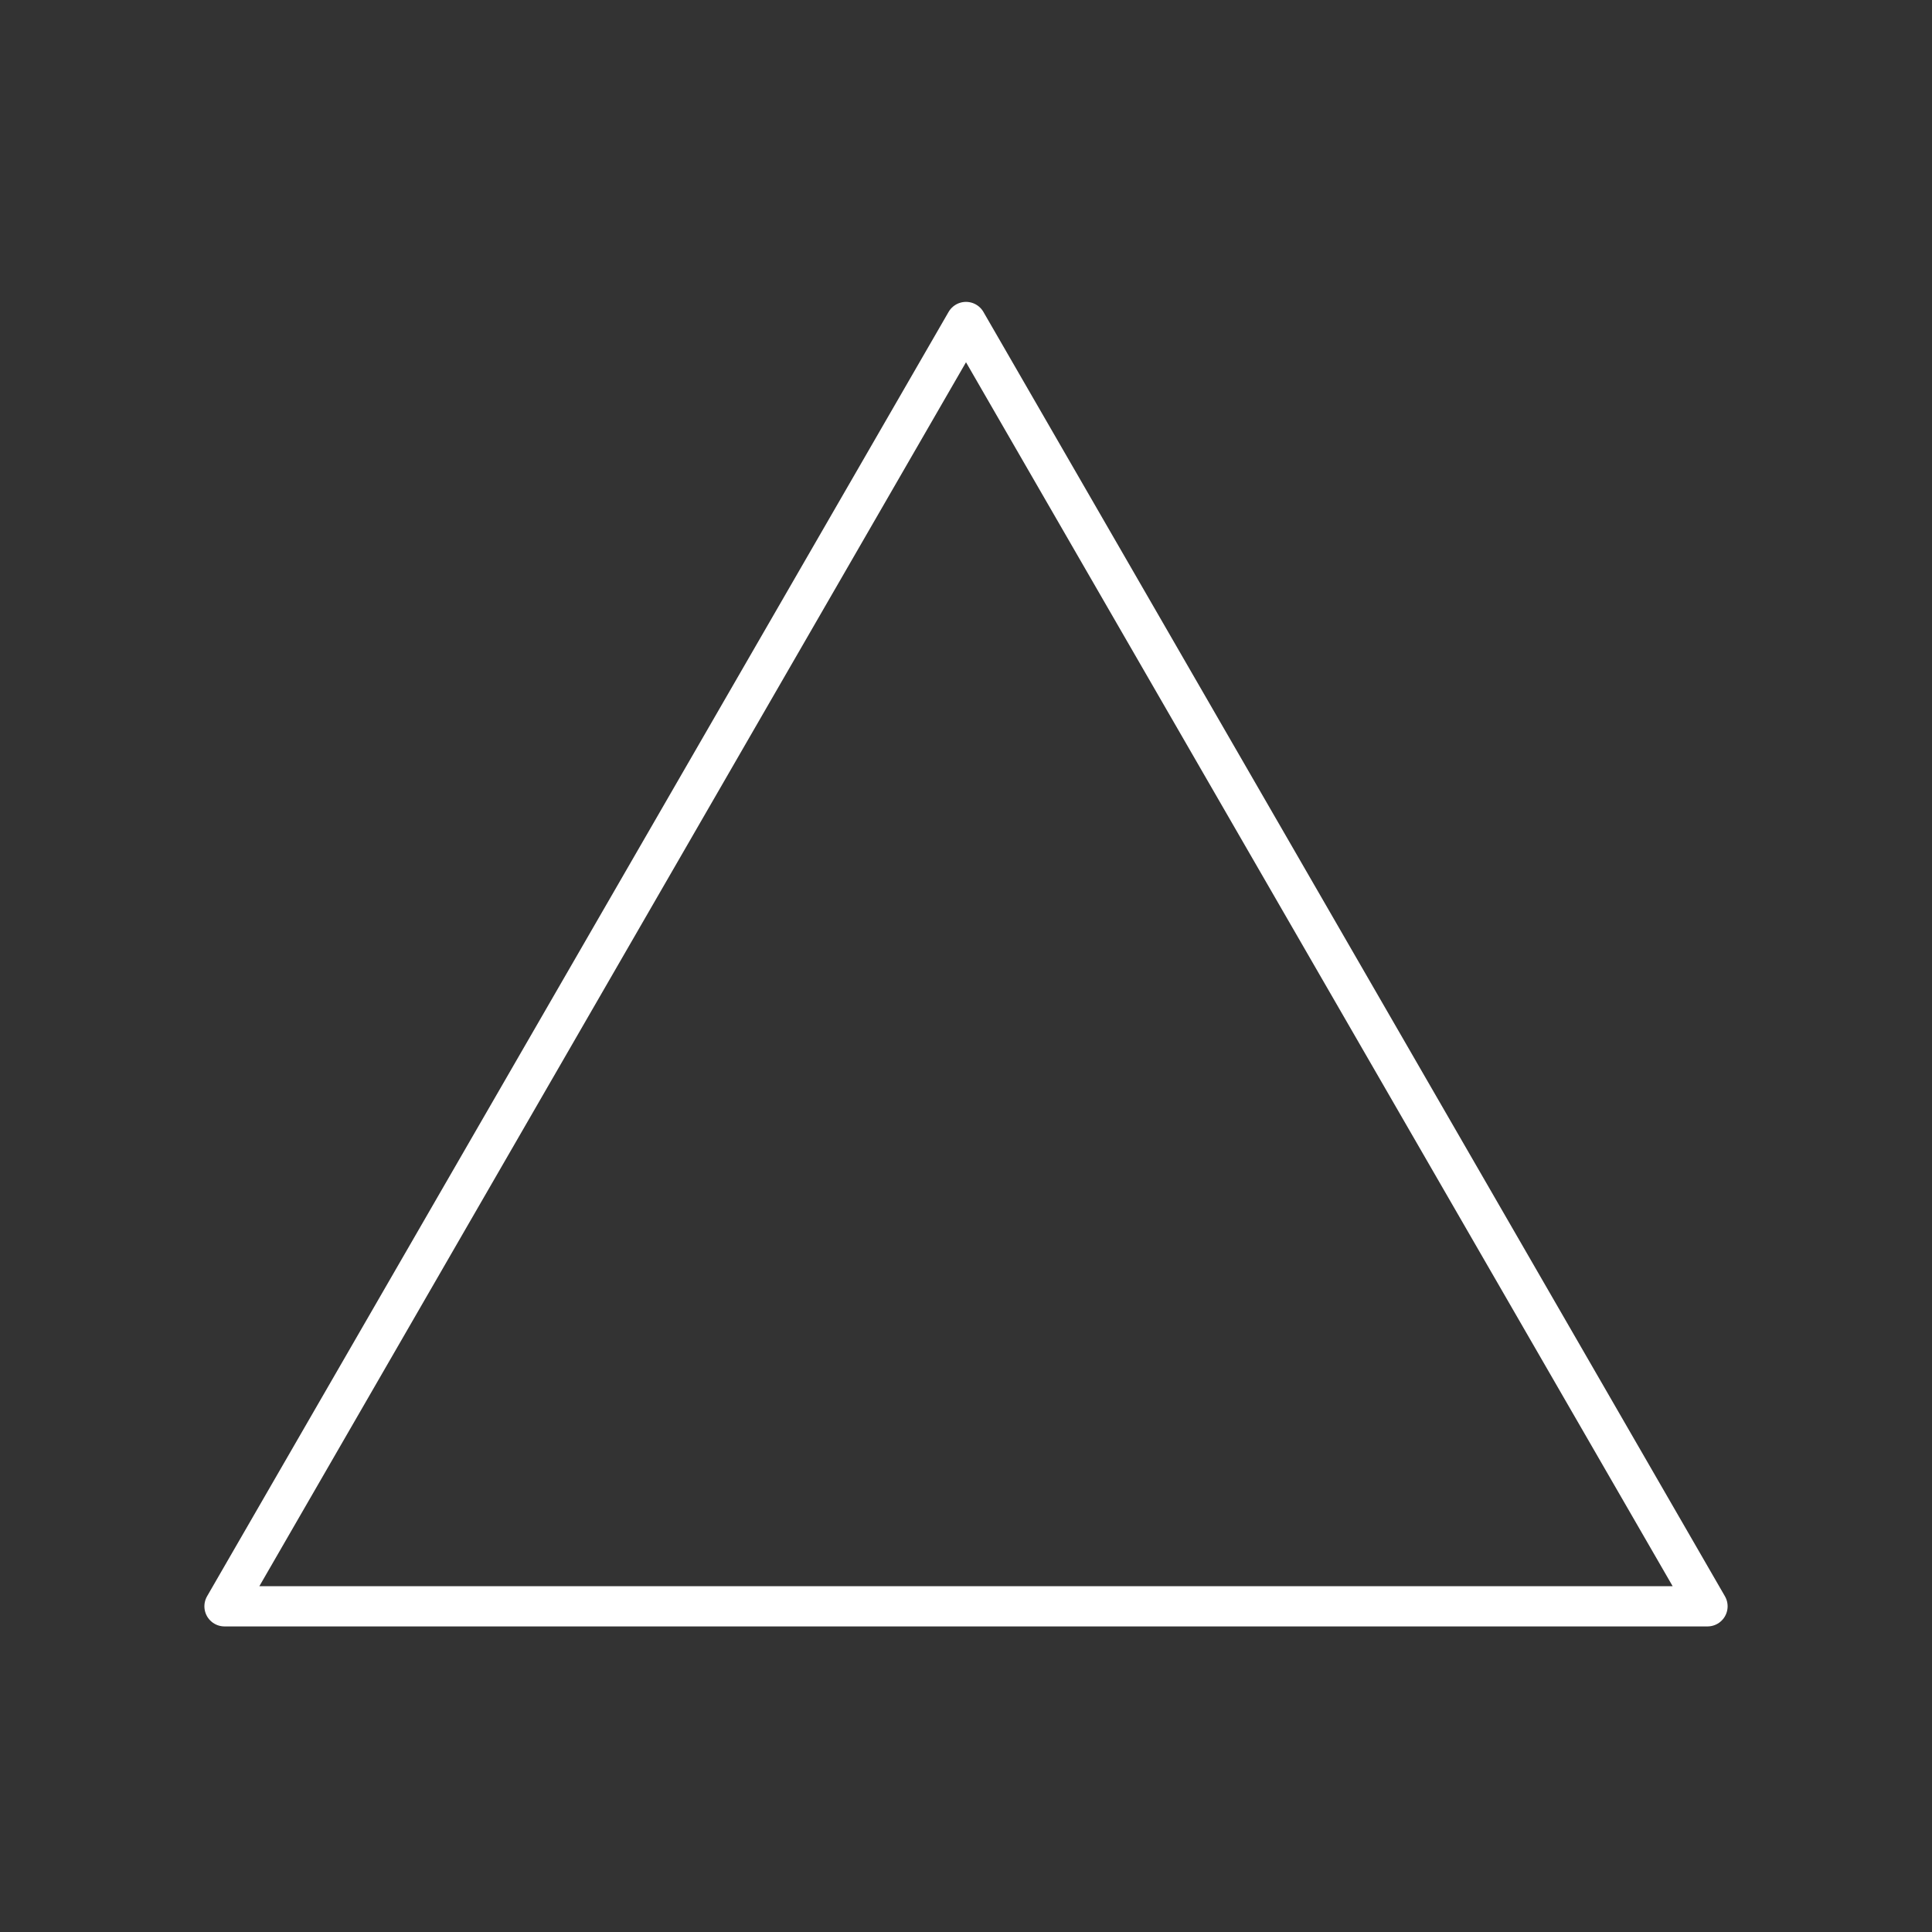 <?xml version="1.0" encoding="UTF-8"?><svg version="1.1" viewBox="0 0 48 48" xmlns="http://www.w3.org/2000/svg"><rect x="0" y="0" width="48" height="48" fill="#333333" stroke="none"/><path d="m42.422 39.908c-12.281 0-24.563-0 -36.844-0 6.141-10.636 12.281-21.272 18.422-31.908 6.141 10.636 12.281 21.272 18.422 31.908z" fill="none" stroke="#fff" stroke-linecap="round" stroke-linejoin="round"/></svg>
